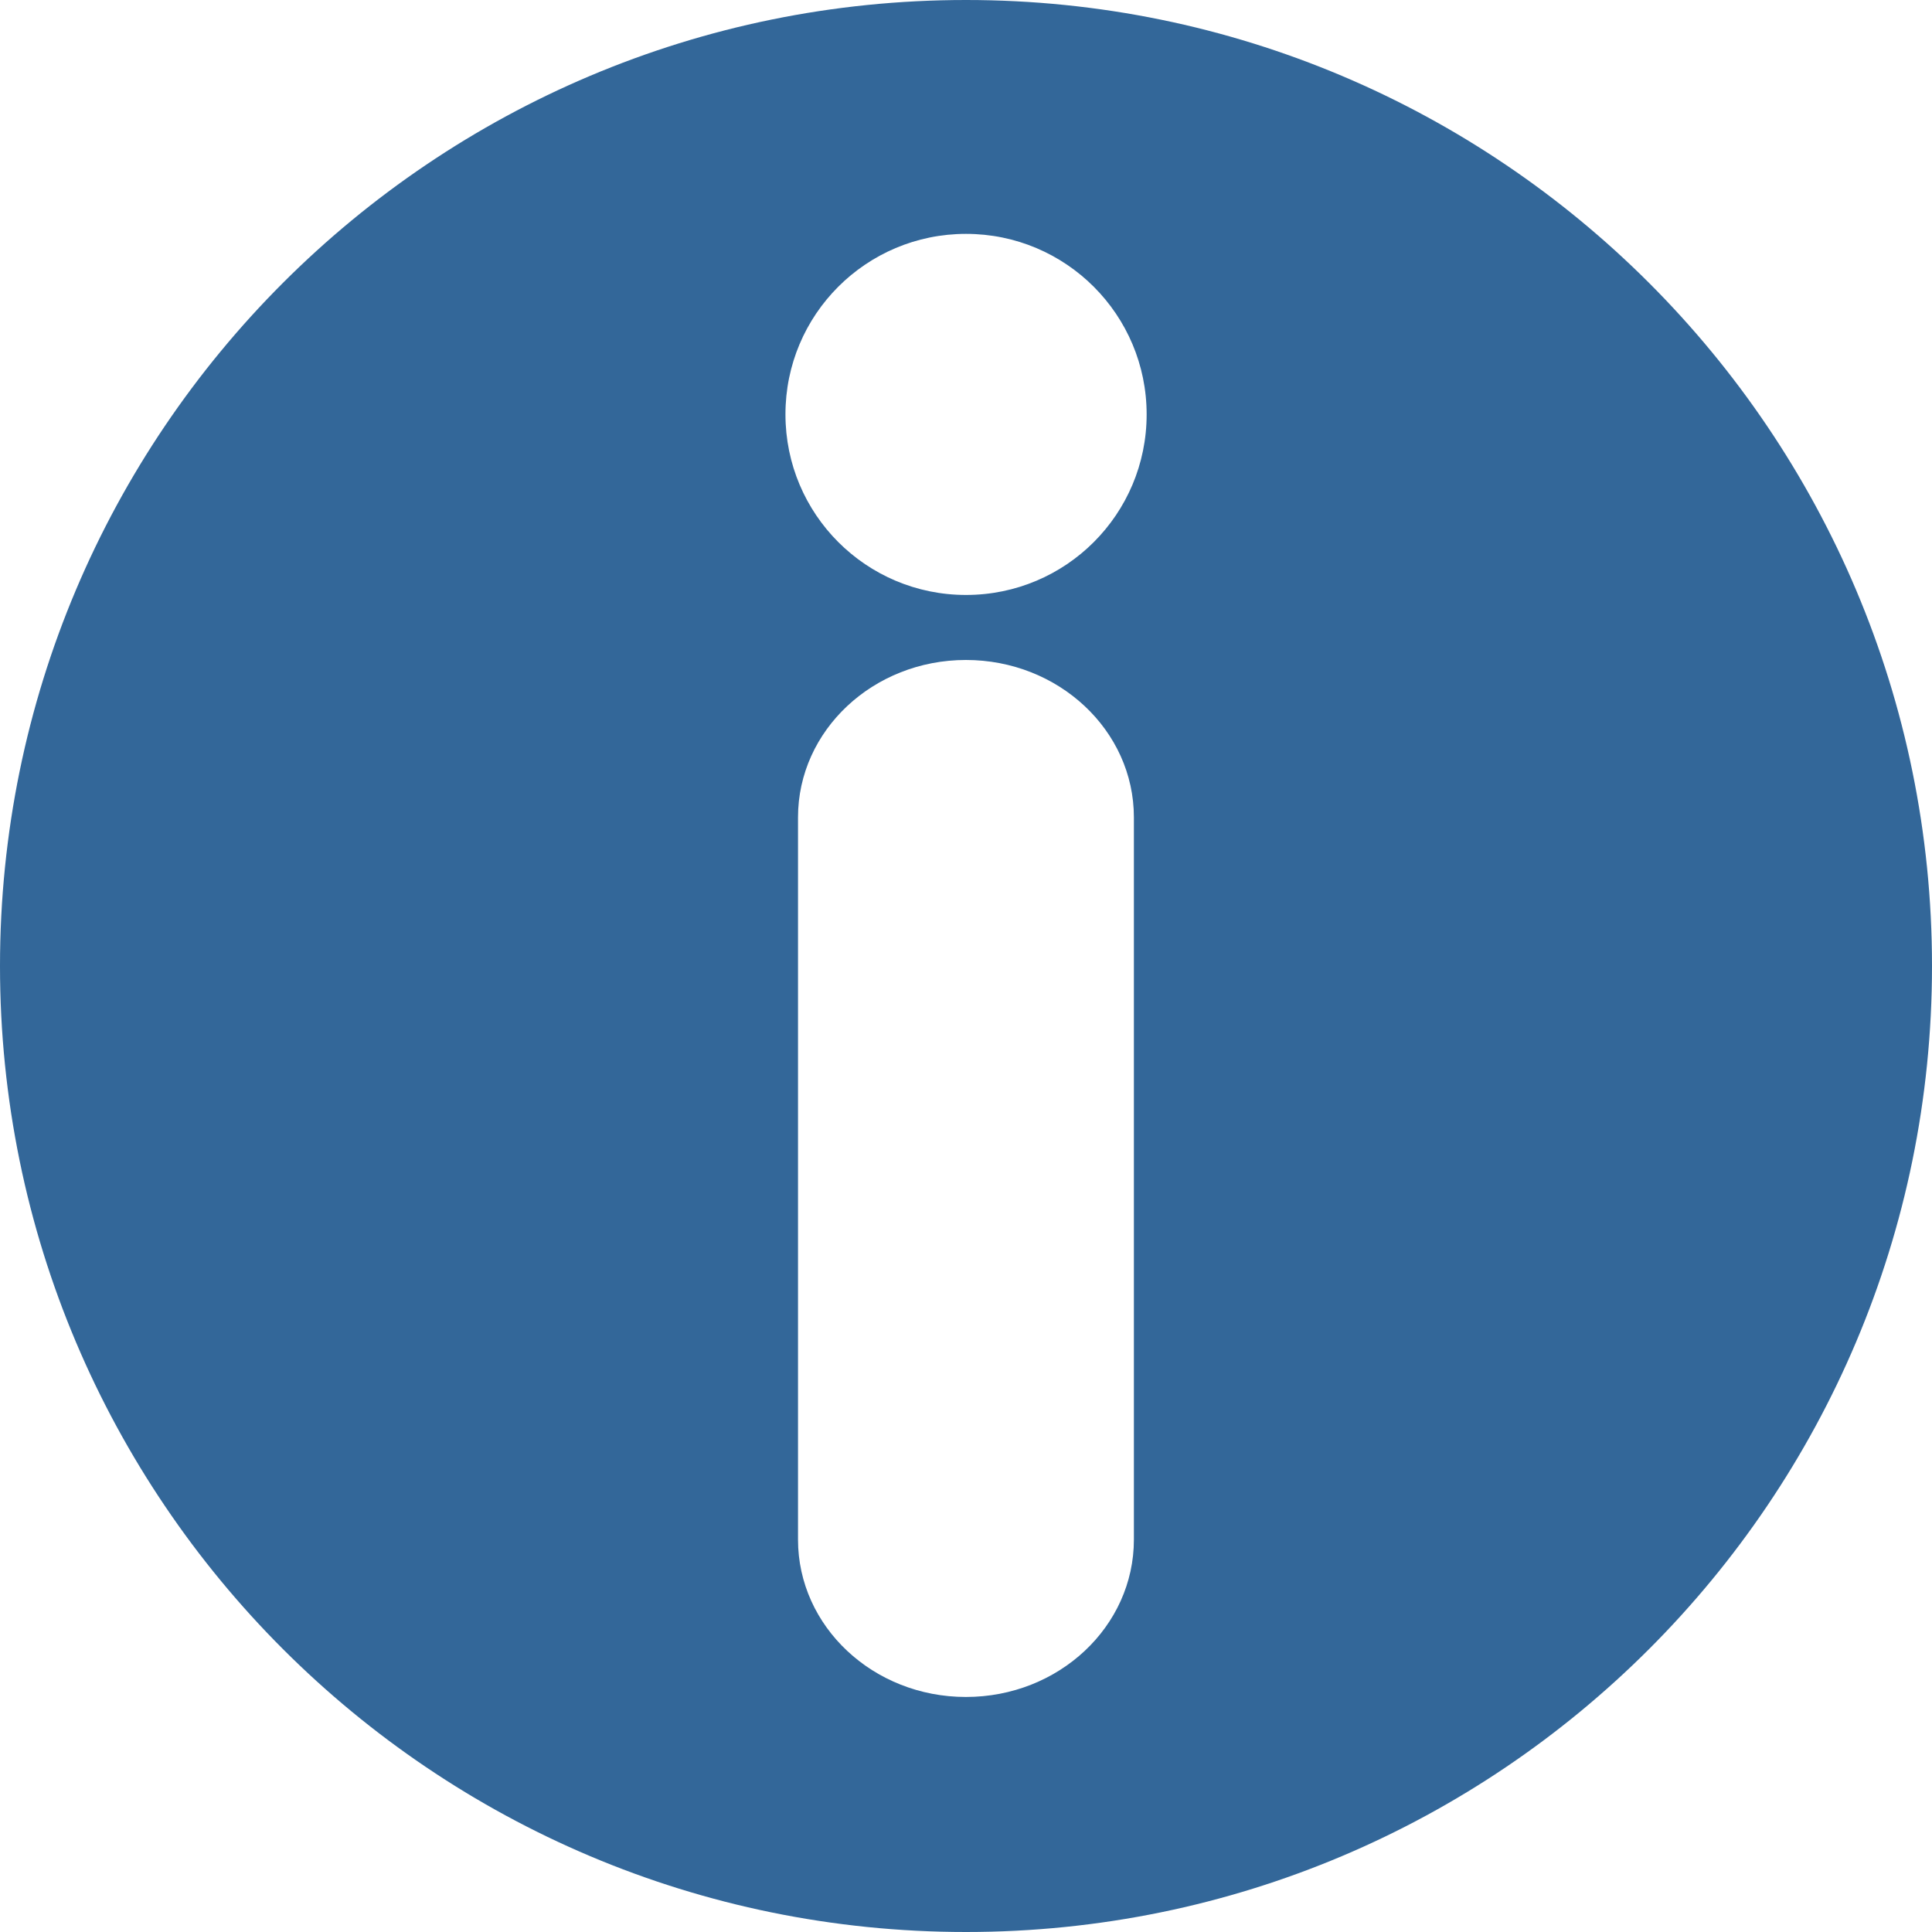 <?xml version="1.0" encoding="utf-8"?>
<!-- Generator: Adobe Illustrator 15.1.0, SVG Export Plug-In . SVG Version: 6.00 Build 0)  -->
<!DOCTYPE svg PUBLIC "-//W3C//DTD SVG 1.1//EN" "http://www.w3.org/Graphics/SVG/1.1/DTD/svg11.dtd">
<svg version="1.1" id="Layer_1" xmlns="http://www.w3.org/2000/svg" xmlns:xlink="http://www.w3.org/1999/xlink" x="0px" y="0px"
	 width="20px" height="20px" viewBox="0 0 20 20" enable-background="new 0 0 20 20" xml:space="preserve">
<path fill="#336799" d="M10,0C4.476,0,0,4.477,0,10c0,5.523,4.477,10,10,10c5.523,0,10-4.477,10-10C20,4.477,15.523,0,10,0z
	 M10,2.421c1.034,0,1.87,0.837,1.87,1.869c0,1.033-0.836,1.869-1.87,1.869c-1.033,0-1.869-0.836-1.869-1.869
	C8.13,3.258,8.966,2.421,10,2.421z M11.738,15.938c0,0.9-0.778,1.629-1.739,1.629l0,0c-0.959,0-1.738-0.729-1.738-1.629V8.461
	c0-0.9,0.779-1.629,1.738-1.629l0,0c0.959,0,1.739,0.729,1.739,1.629V15.938z"/>
</svg>
